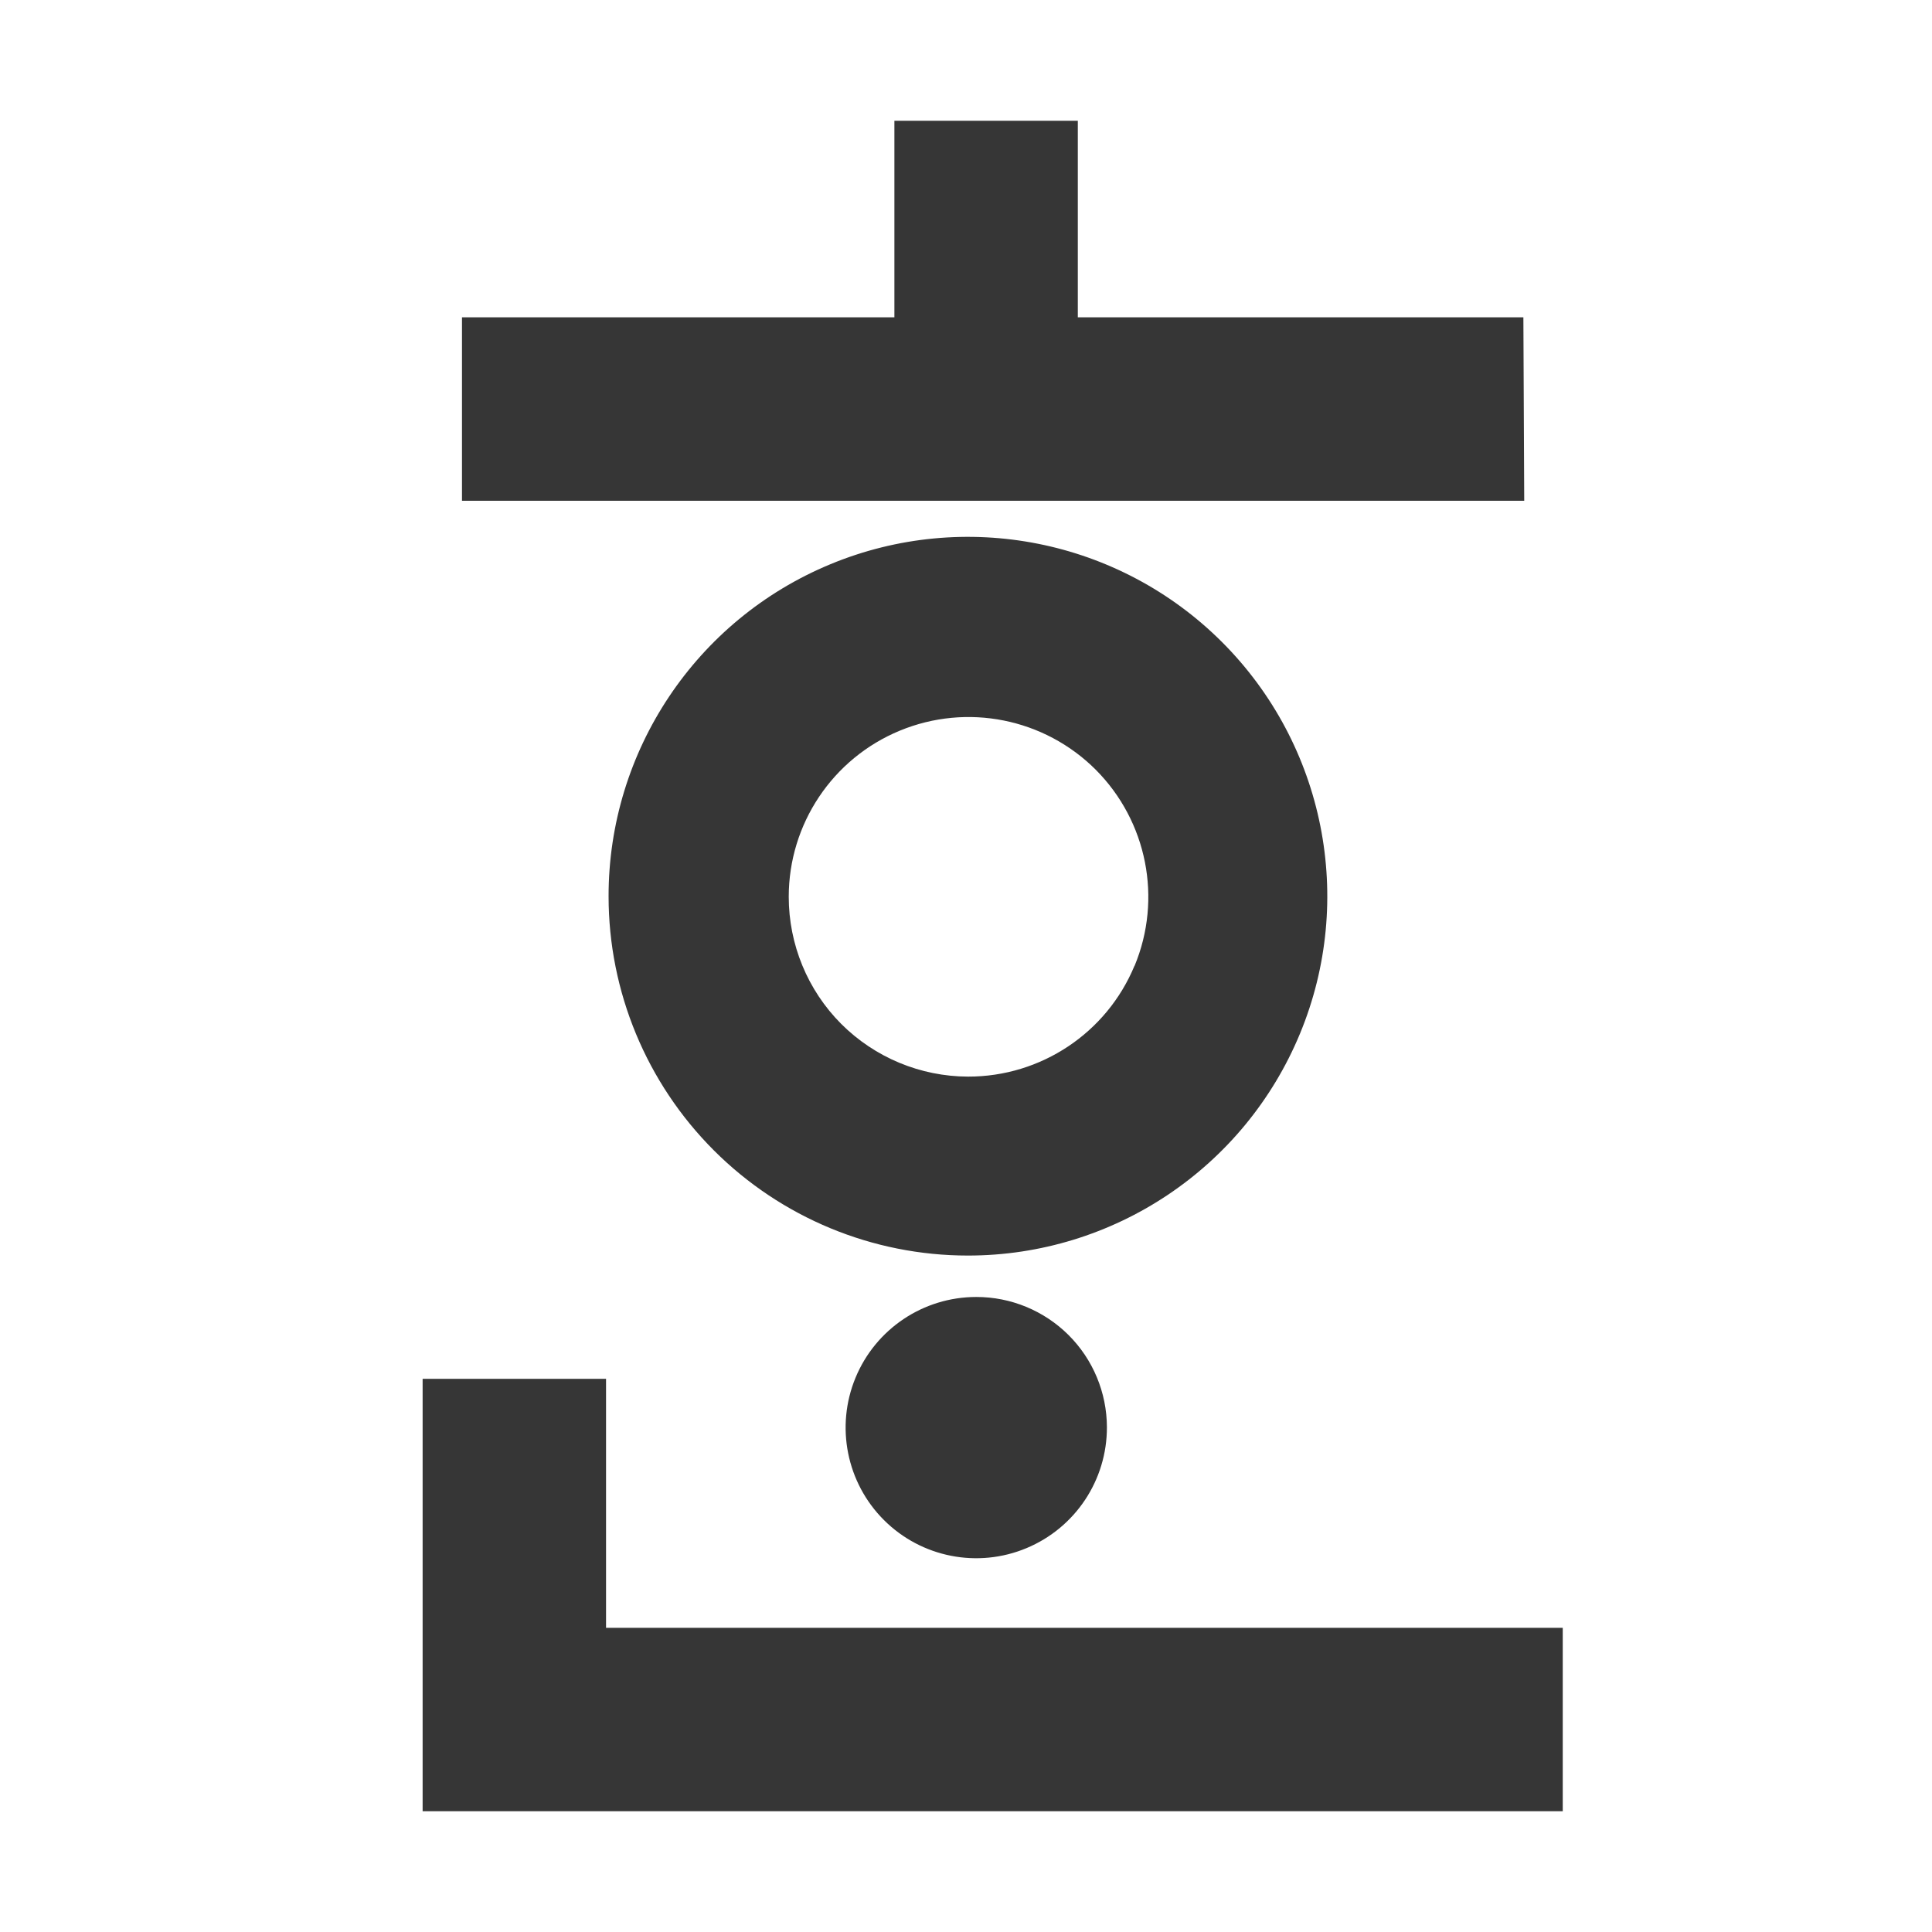 <?xml version="1.0" encoding="UTF-8" standalone="no"?>
<svg
   xmlns:dc="http://purl.org/dc/elements/1.1/"
   xmlns:cc="http://creativecommons.org/ns#"
   xmlns:rdf="http://www.w3.org/1999/02/22-rdf-syntax-ns#"
   xmlns:svg="http://www.w3.org/2000/svg"
   xmlns="http://www.w3.org/2000/svg"
   xmlns:sodipodi="http://sodipodi.sourceforge.net/DTD/sodipodi-0.dtd"
   xmlns:inkscape="http://www.inkscape.org/namespaces/inkscape"
   width="16"
   height="16"
   viewBox="0 0 16 16"
   version="1.1"
   id="svg8"
   sodipodi:docname="application-x-hwp-symbolic.svg"
   inkscape:version="0.92.5 (2060ec1f9f, 2020-04-08)">
  <defs
     id="defs12">
    <linearGradient
       id="a"
       x1="49.571"
       x2="51.714"
       y1="52.714"
       y2="54.857"
       gradientTransform="matrix(2.333,0,0,2.333,-68.667,-72.001)"
       gradientUnits="userSpaceOnUse">
      <stop
         offset="0"
         id="stop815" />
      <stop
         stop-opacity="0"
         offset="1"
         id="stop817" />
    </linearGradient>
    <linearGradient
       gradientUnits="userSpaceOnUse"
       gradientTransform="matrix(0,-0.12,0.12,0,0.363,292.548)"
       y2="119.093"
       y1="401.584"
       x2="-35.31"
       x1="529.655"
       id="linearGradient4226">
      <stop
         id="stop825"
         offset="0"
         style="stop-color:#f2f2f2" />
      <stop
         id="stop827"
         offset="1"
         style="stop-color:#f9f9f9" />
    </linearGradient>
    <linearGradient
       gradientUnits="userSpaceOnUse"
       y2="488"
       y1="88"
       x2="488"
       x1="88"
       id="linearGradient4358">
      <stop
         id="stop830"
         offset="0"
         style="stop-color:#000000;stop-opacity:.588" />
      <stop
         id="stop832"
         offset=".88"
         style="stop-color:#000000;stop-opacity:0" />
      <stop
         id="stop834"
         offset="1"
         style="stop-color:#000000" />
    </linearGradient>
    <filter
       style="color-interpolation-filters:sRGB"
       height="1.022"
       width="1.026"
       y="-0.01"
       x="-0.01"
       id="filter4346">
      <feGaussianBlur
         id="feGaussianBlur837"
         stdDeviation="2.12" />
    </filter>
    <linearGradient
       gradientUnits="userSpaceOnUse"
       gradientTransform="matrix(0,-0.104,0.101,0,5.829,288.819)"
       y2="119.093"
       y1="401.584"
       x2="-35.31"
       x1="529.655"
       id="linearGradient4226-3">
      <stop
         id="stop825-6"
         offset="0"
         style="stop-color:#f2f2f2" />
      <stop
         id="stop827-7"
         offset="1"
         style="stop-color:#f9f9f9" />
    </linearGradient>
    <linearGradient
       id="a-9"
       x1="49.571"
       x2="51.714"
       y1="52.714"
       y2="54.857"
       gradientTransform="matrix(2.333,0,0,2.333,-68.667,-72.001)"
       gradientUnits="userSpaceOnUse">
      <stop
         offset="0"
         id="stop815-1" />
      <stop
         stop-opacity="0"
         offset="1"
         id="stop817-2" />
    </linearGradient>
    <linearGradient
       id="linearGradient4358-1"
       x1="88"
       x2="488"
       y1="88"
       y2="488"
       gradientUnits="userSpaceOnUse">
      <stop
         style="stop-color:#000000;stop-opacity:.588"
         offset="0"
         id="stop830-2" />
      <stop
         style="stop-color:#000000;stop-opacity:0"
         offset=".88"
         id="stop832-9" />
      <stop
         style="stop-color:#000000"
         offset="1"
         id="stop834-3" />
    </linearGradient>
    <filter
       id="filter4346-1"
       x="-0.01"
       y="-0.01"
       width="1.026"
       height="1.022"
       style="color-interpolation-filters:sRGB">
      <feGaussianBlur
         stdDeviation="2.12"
         id="feGaussianBlur837-9" />
    </filter>
    <linearGradient
       id="linearGradient4226-3-4"
       x1="529.655"
       x2="-35.31"
       y1="401.584"
       y2="119.093"
       gradientTransform="matrix(0,-0.104,0.101,0,5.829,288.819)"
       gradientUnits="userSpaceOnUse">
      <stop
         style="stop-color:#f2f2f2"
         offset="0"
         id="stop825-6-7" />
      <stop
         style="stop-color:#f9f9f9"
         offset="1"
         id="stop827-7-8" />
    </linearGradient>
  </defs>
  <sodipodi:namedview
     pagecolor="#ffffff"
     bordercolor="#666666"
     borderopacity="1"
     objecttolerance="10"
     gridtolerance="10"
     guidetolerance="10"
     inkscape:pageopacity="0"
     inkscape:pageshadow="2"
     inkscape:window-width="1848"
     inkscape:window-height="1019"
     id="namedview10"
     showgrid="false"
     inkscape:zoom="5.2149125"
     inkscape:cx="61.921335"
     inkscape:cy="7.4611399"
     inkscape:window-x="72"
     inkscape:window-y="31"
     inkscape:window-maximized="1"
     inkscape:current-layer="svg8" />
  <title
     id="title2">한셀</title>
  <path
     d="m 3.5,15 v -3.581 h 1.519 v 2.062 H 12.942 V 15 Z m 5.667,-3.181 c 0.001,0.438 -0.261,0.833 -0.666,1.002 -0.404,0.169 -0.87,0.077 -1.18,-0.232 -0.31,-0.309 -0.403,-0.775 -0.236,-1.179 0.167,-0.405 0.562,-0.669 1,-0.669 0.286,-4.2e-4 0.561,0.113 0.764,0.315 0.203,0.202 0.317,0.477 0.318,0.763 z M 6.876,4.673 c 1.112,-0.461 2.392,-0.207 3.244,0.644 0.851,0.851 1.106,2.131 0.646,3.243 C 10.305,9.673 9.22,10.398 8.016,10.398 7.227,10.398 6.47,10.085 5.912,9.527 5.354,8.969 5.04,8.212 5.04,7.423 5.039,6.22 5.764,5.134 6.876,4.673 Z m 2.52,3.326 C 9.627,7.443 9.5,6.802 9.075,6.375 8.649,5.949 8.009,5.821 7.452,6.051 6.895,6.281 6.532,6.824 6.532,7.427 6.532,7.821 6.688,8.2 6.966,8.479 7.245,8.758 7.623,8.915 8.017,8.916 8.62,8.917 9.164,8.555 9.395,7.999 Z M 3.826,2.628 H 7.407 V 1 h 1.519 v 1.628 h 3.69 l 0.007,1.519 H 3.826 Z"
     id="한"
     inkscape:connector-curvature="0"
     style="fill:#363636;fill-opacity:1;stroke-width:0.109" />
</svg>
